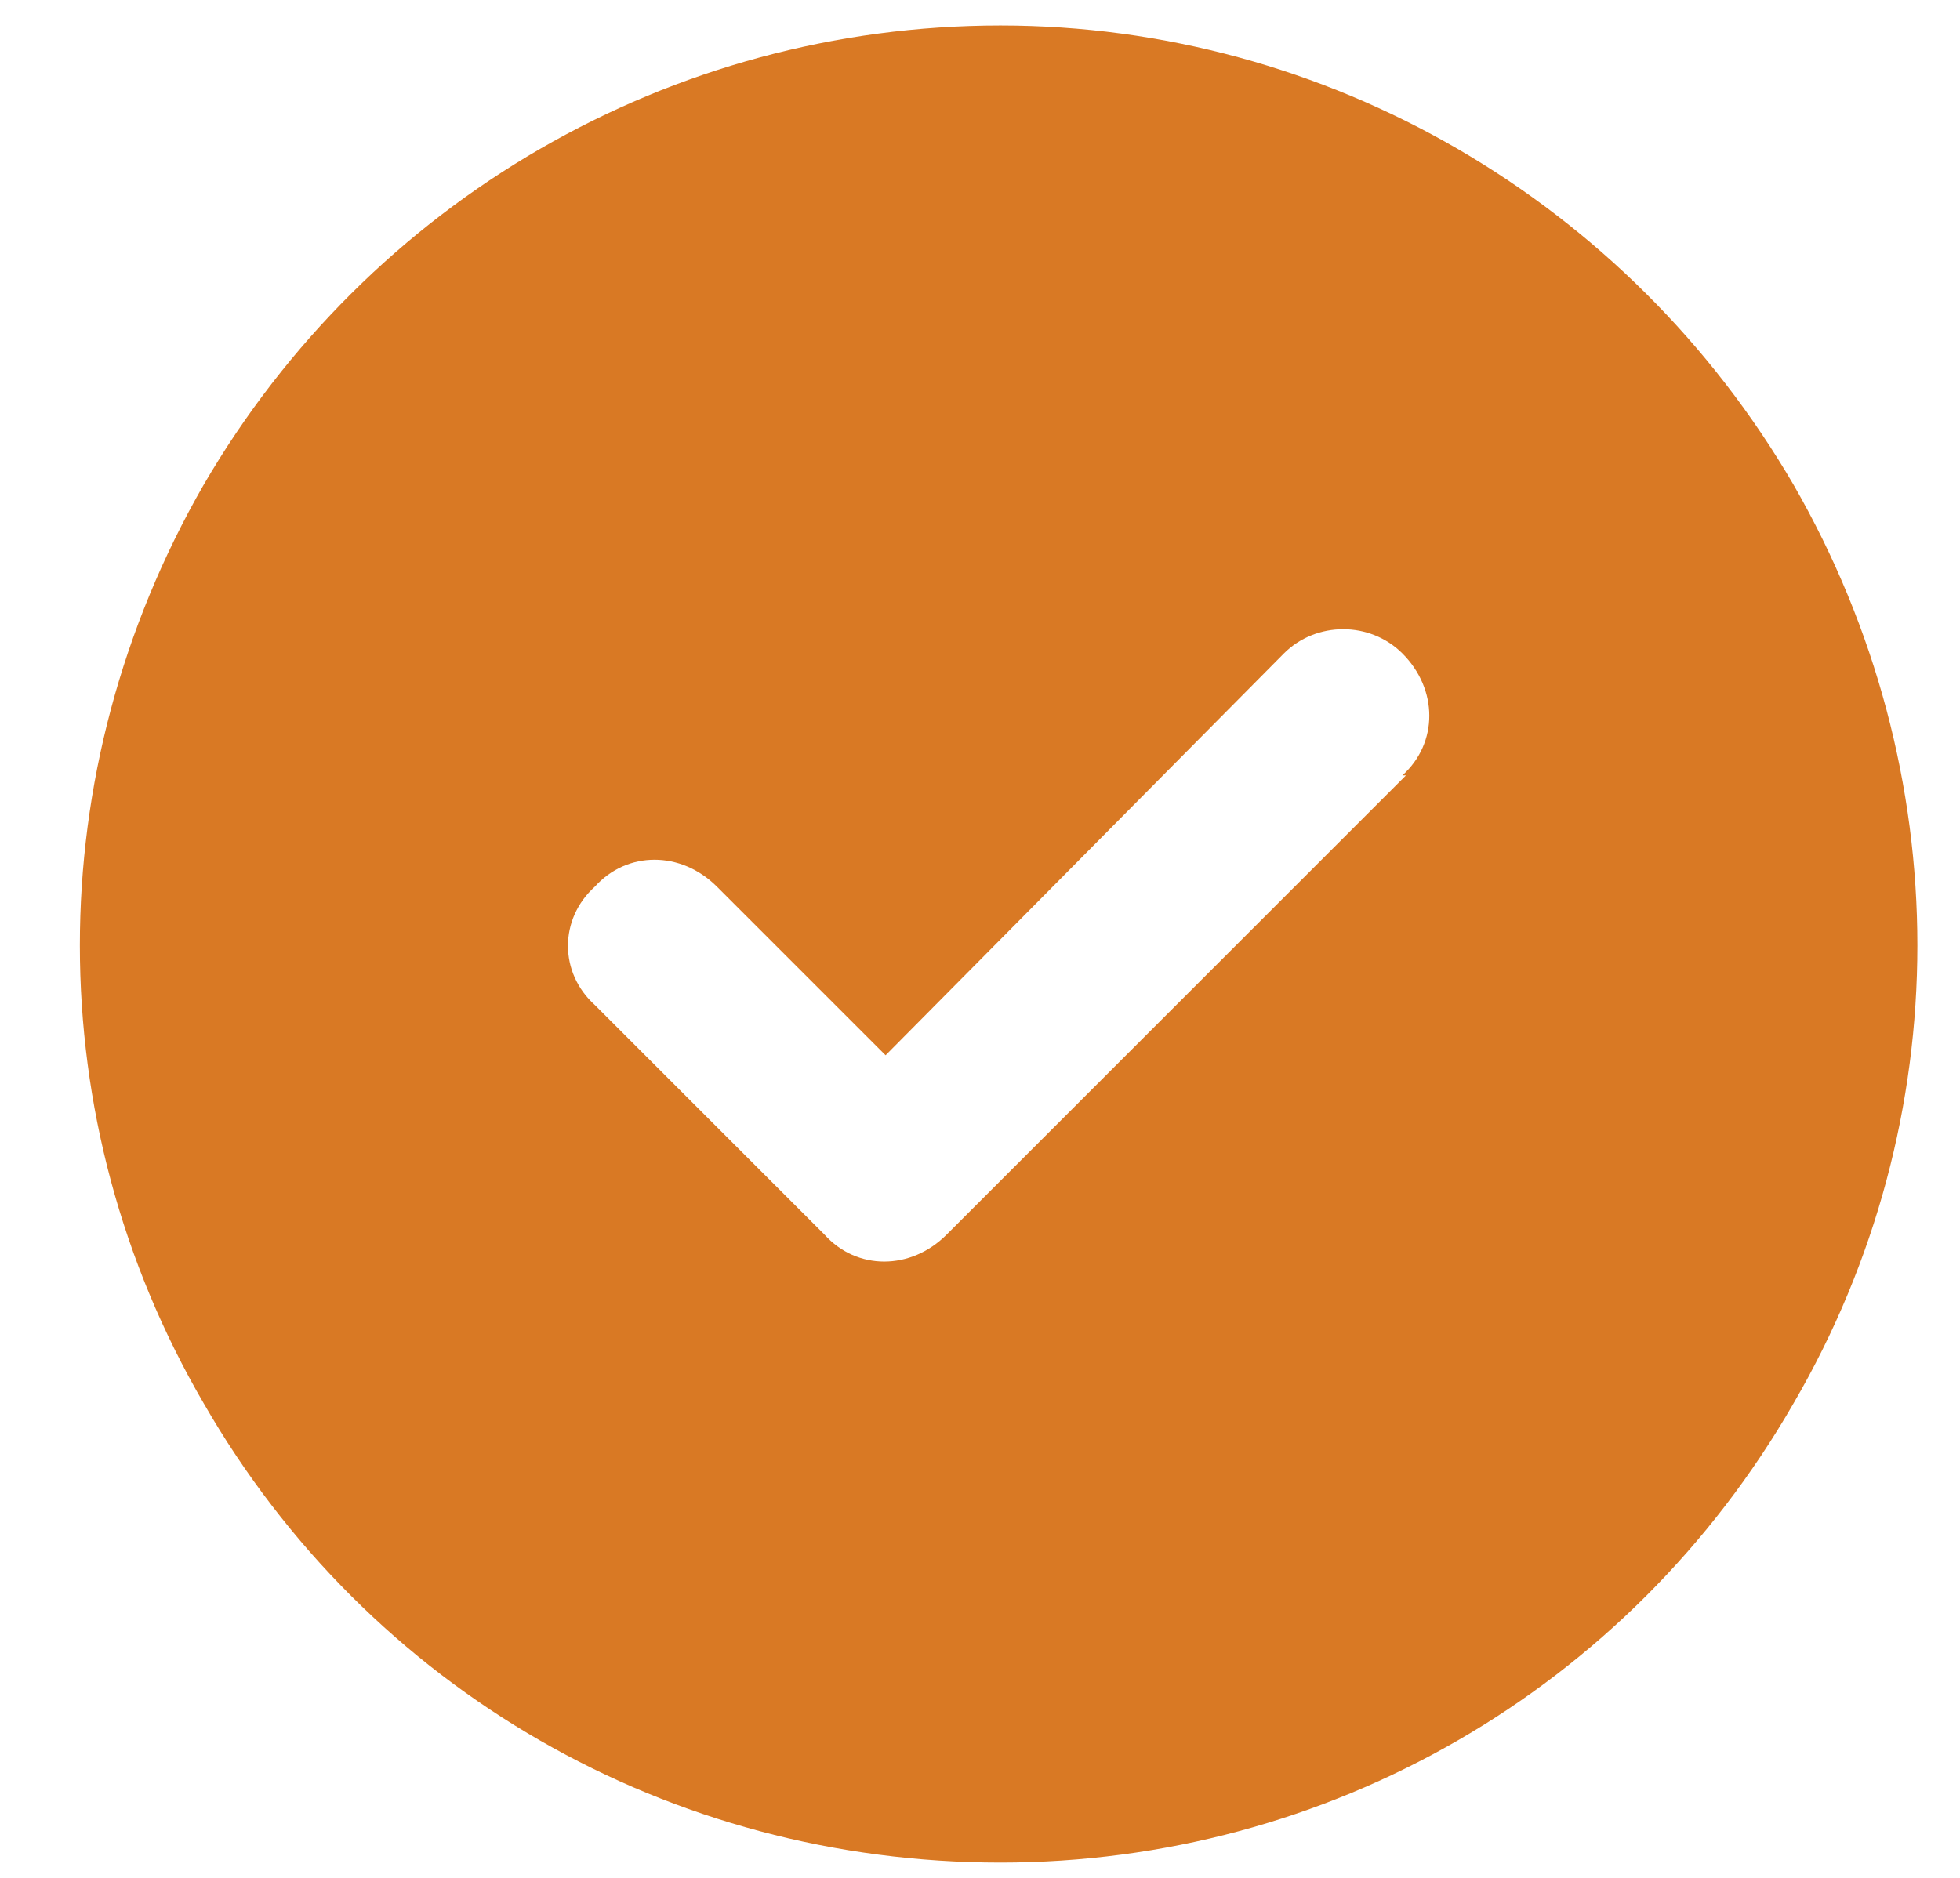 <svg width="48" height="46" viewBox="0 0 48 46" fill="none" xmlns="http://www.w3.org/2000/svg">
<path d="M24.5 45.625C16.414 45.625 9.031 41.406 4.988 34.375C0.945 27.432 0.945 18.906 4.988 11.875C9.031 4.932 16.414 0.625 24.5 0.625C32.498 0.625 39.881 4.932 43.924 11.875C47.967 18.906 47.967 27.432 43.924 34.375C39.881 41.406 32.498 45.625 24.5 45.625ZM34.432 18.994H34.344C35.223 18.203 35.223 16.885 34.344 16.006C33.553 15.215 32.234 15.215 31.443 16.006L21.688 25.85L17.557 21.719C16.678 20.84 15.359 20.84 14.568 21.719C13.69 22.51 13.69 23.828 14.568 24.619L20.193 30.244C20.984 31.123 22.303 31.123 23.182 30.244L34.432 18.994Z" fill="#D97924"/>
</svg>

